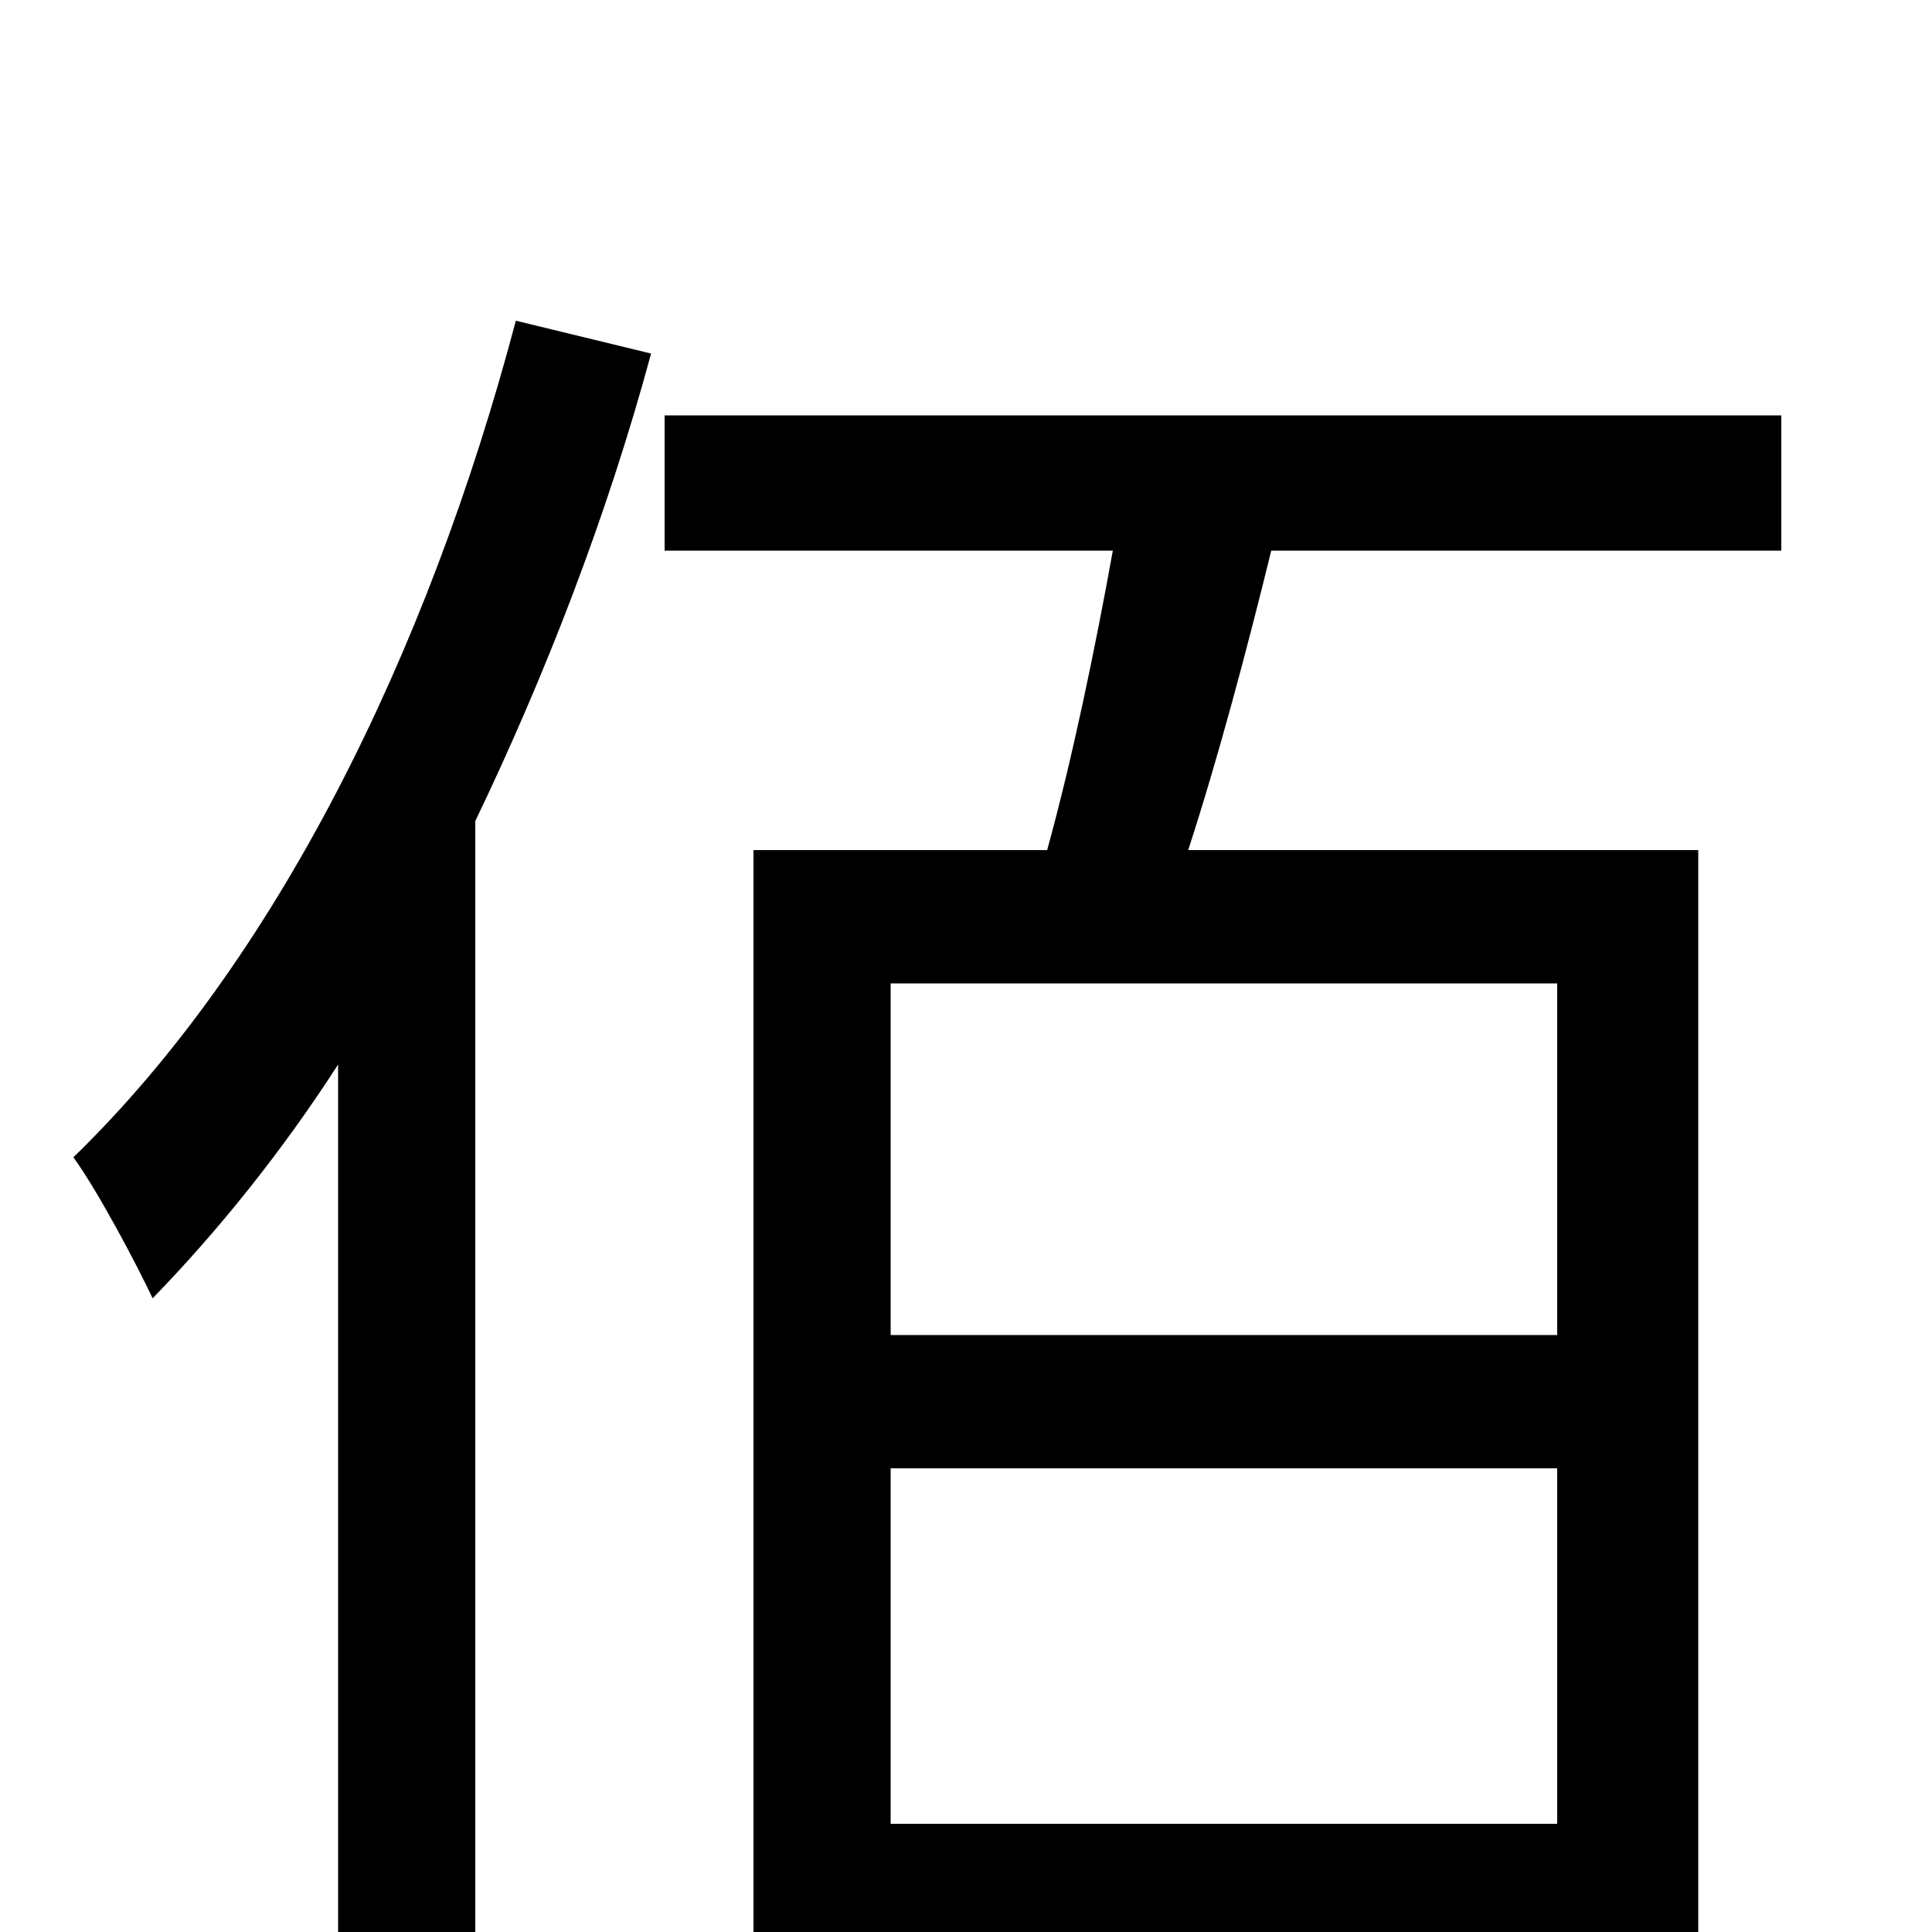 <svg xmlns="http://www.w3.org/2000/svg" viewBox="0 -1000 1000 1000">
	<path fill="#000000" d="M267 -834C221 -660 142 -502 38 -401C51 -383 71 -345 79 -328C113 -363 146 -404 175 -449V81H246V-575C282 -650 314 -732 337 -817ZM806 -309H461V-491H806ZM461 -56V-240H806V-56ZM922 -715V-785H344V-715H576C567 -665 555 -607 542 -560H390V75H461V13H806V69H879V-560H615C630 -606 645 -662 658 -715Z"/>
</svg>